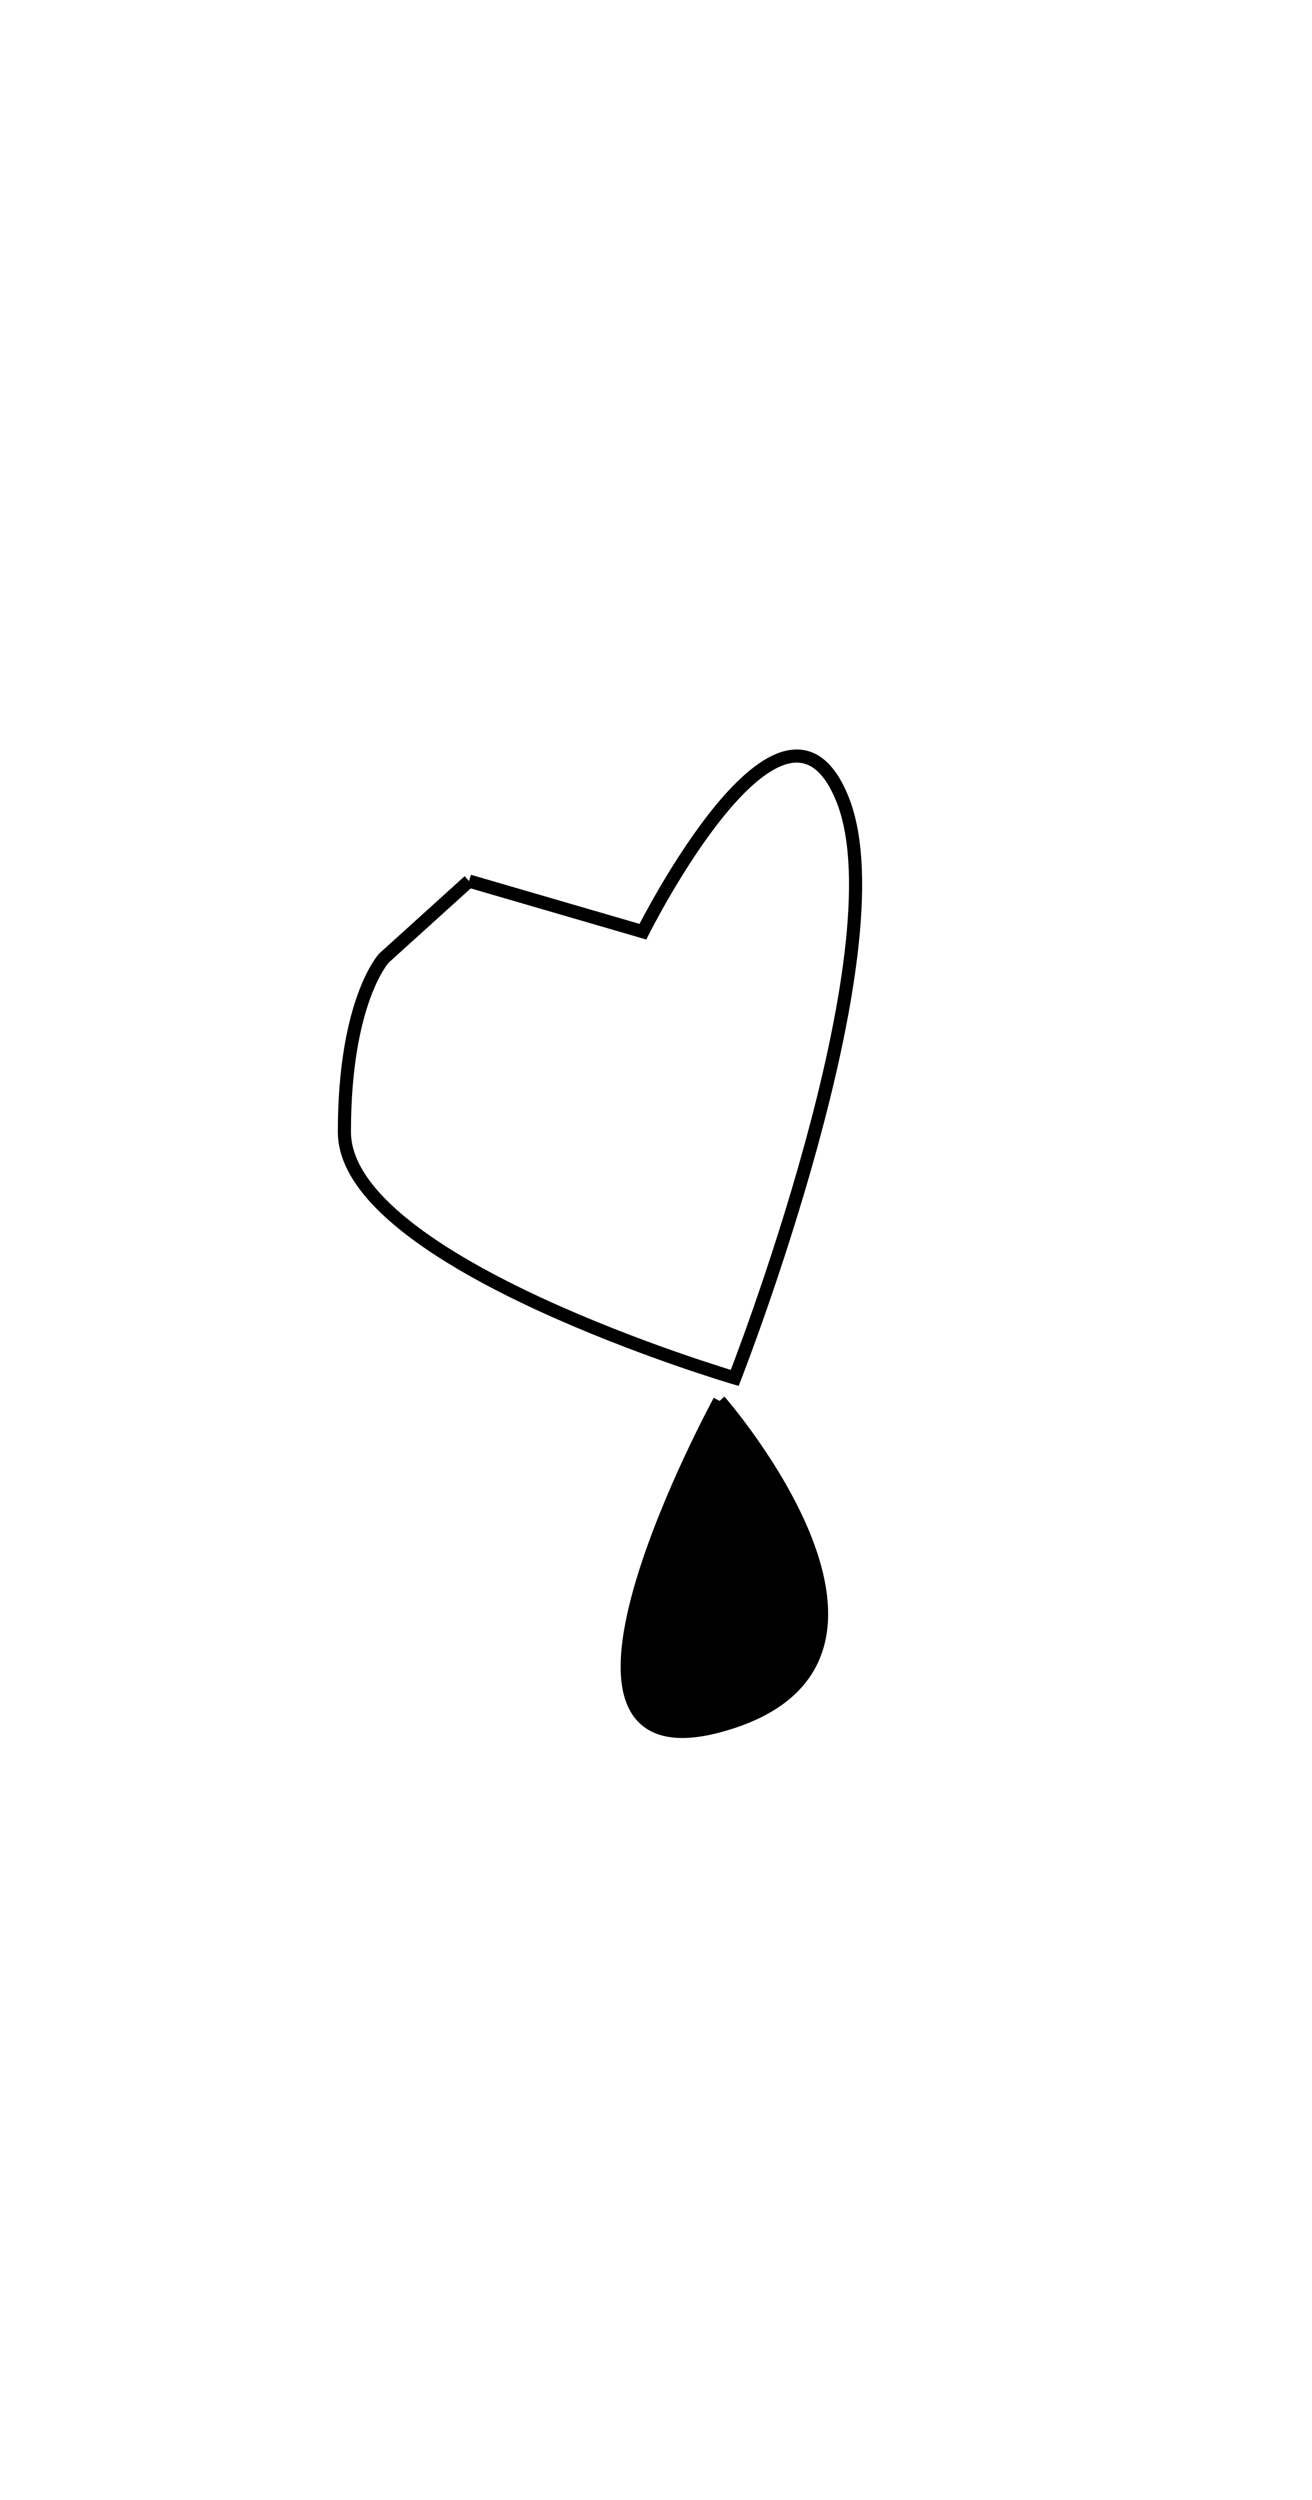 <?xml version="1.0" ?>
<svg xmlns="http://www.w3.org/2000/svg" xmlns:ev="http://www.w3.org/2001/xml-events" xmlns:xlink="http://www.w3.org/1999/xlink" baseProfile="full" enable-background="new 0 0 100 100" height="600px" version="1.1" viewBox="0 0 100 100" width="315px" x="0px" xml:space="preserve" y="0px">
	<defs/>
	<path d="M 35.75,21.892 L 49.0,25.75 C 49.0,25.75 59.75,4.25 64.25,15.75 C 68.75,27.25 56.0,59.75 56.0,59.75 C 56.0,59.75 26.25,51.0 26.25,41.0 C 26.25,31.0 29.266,27.759 29.266,27.759 L 35.75,21.892" fill="none" stroke="#000000" stroke-miterlimit="10"/>
	<path d="M 54.842,61.5 C 54.842,61.5 39.008,90.548 54.842,86.25 C 72.342,81.5 54.842,61.5 54.842,61.5" fill="#000000" stroke="#000000" stroke-miterlimit="10"/>
</svg>

